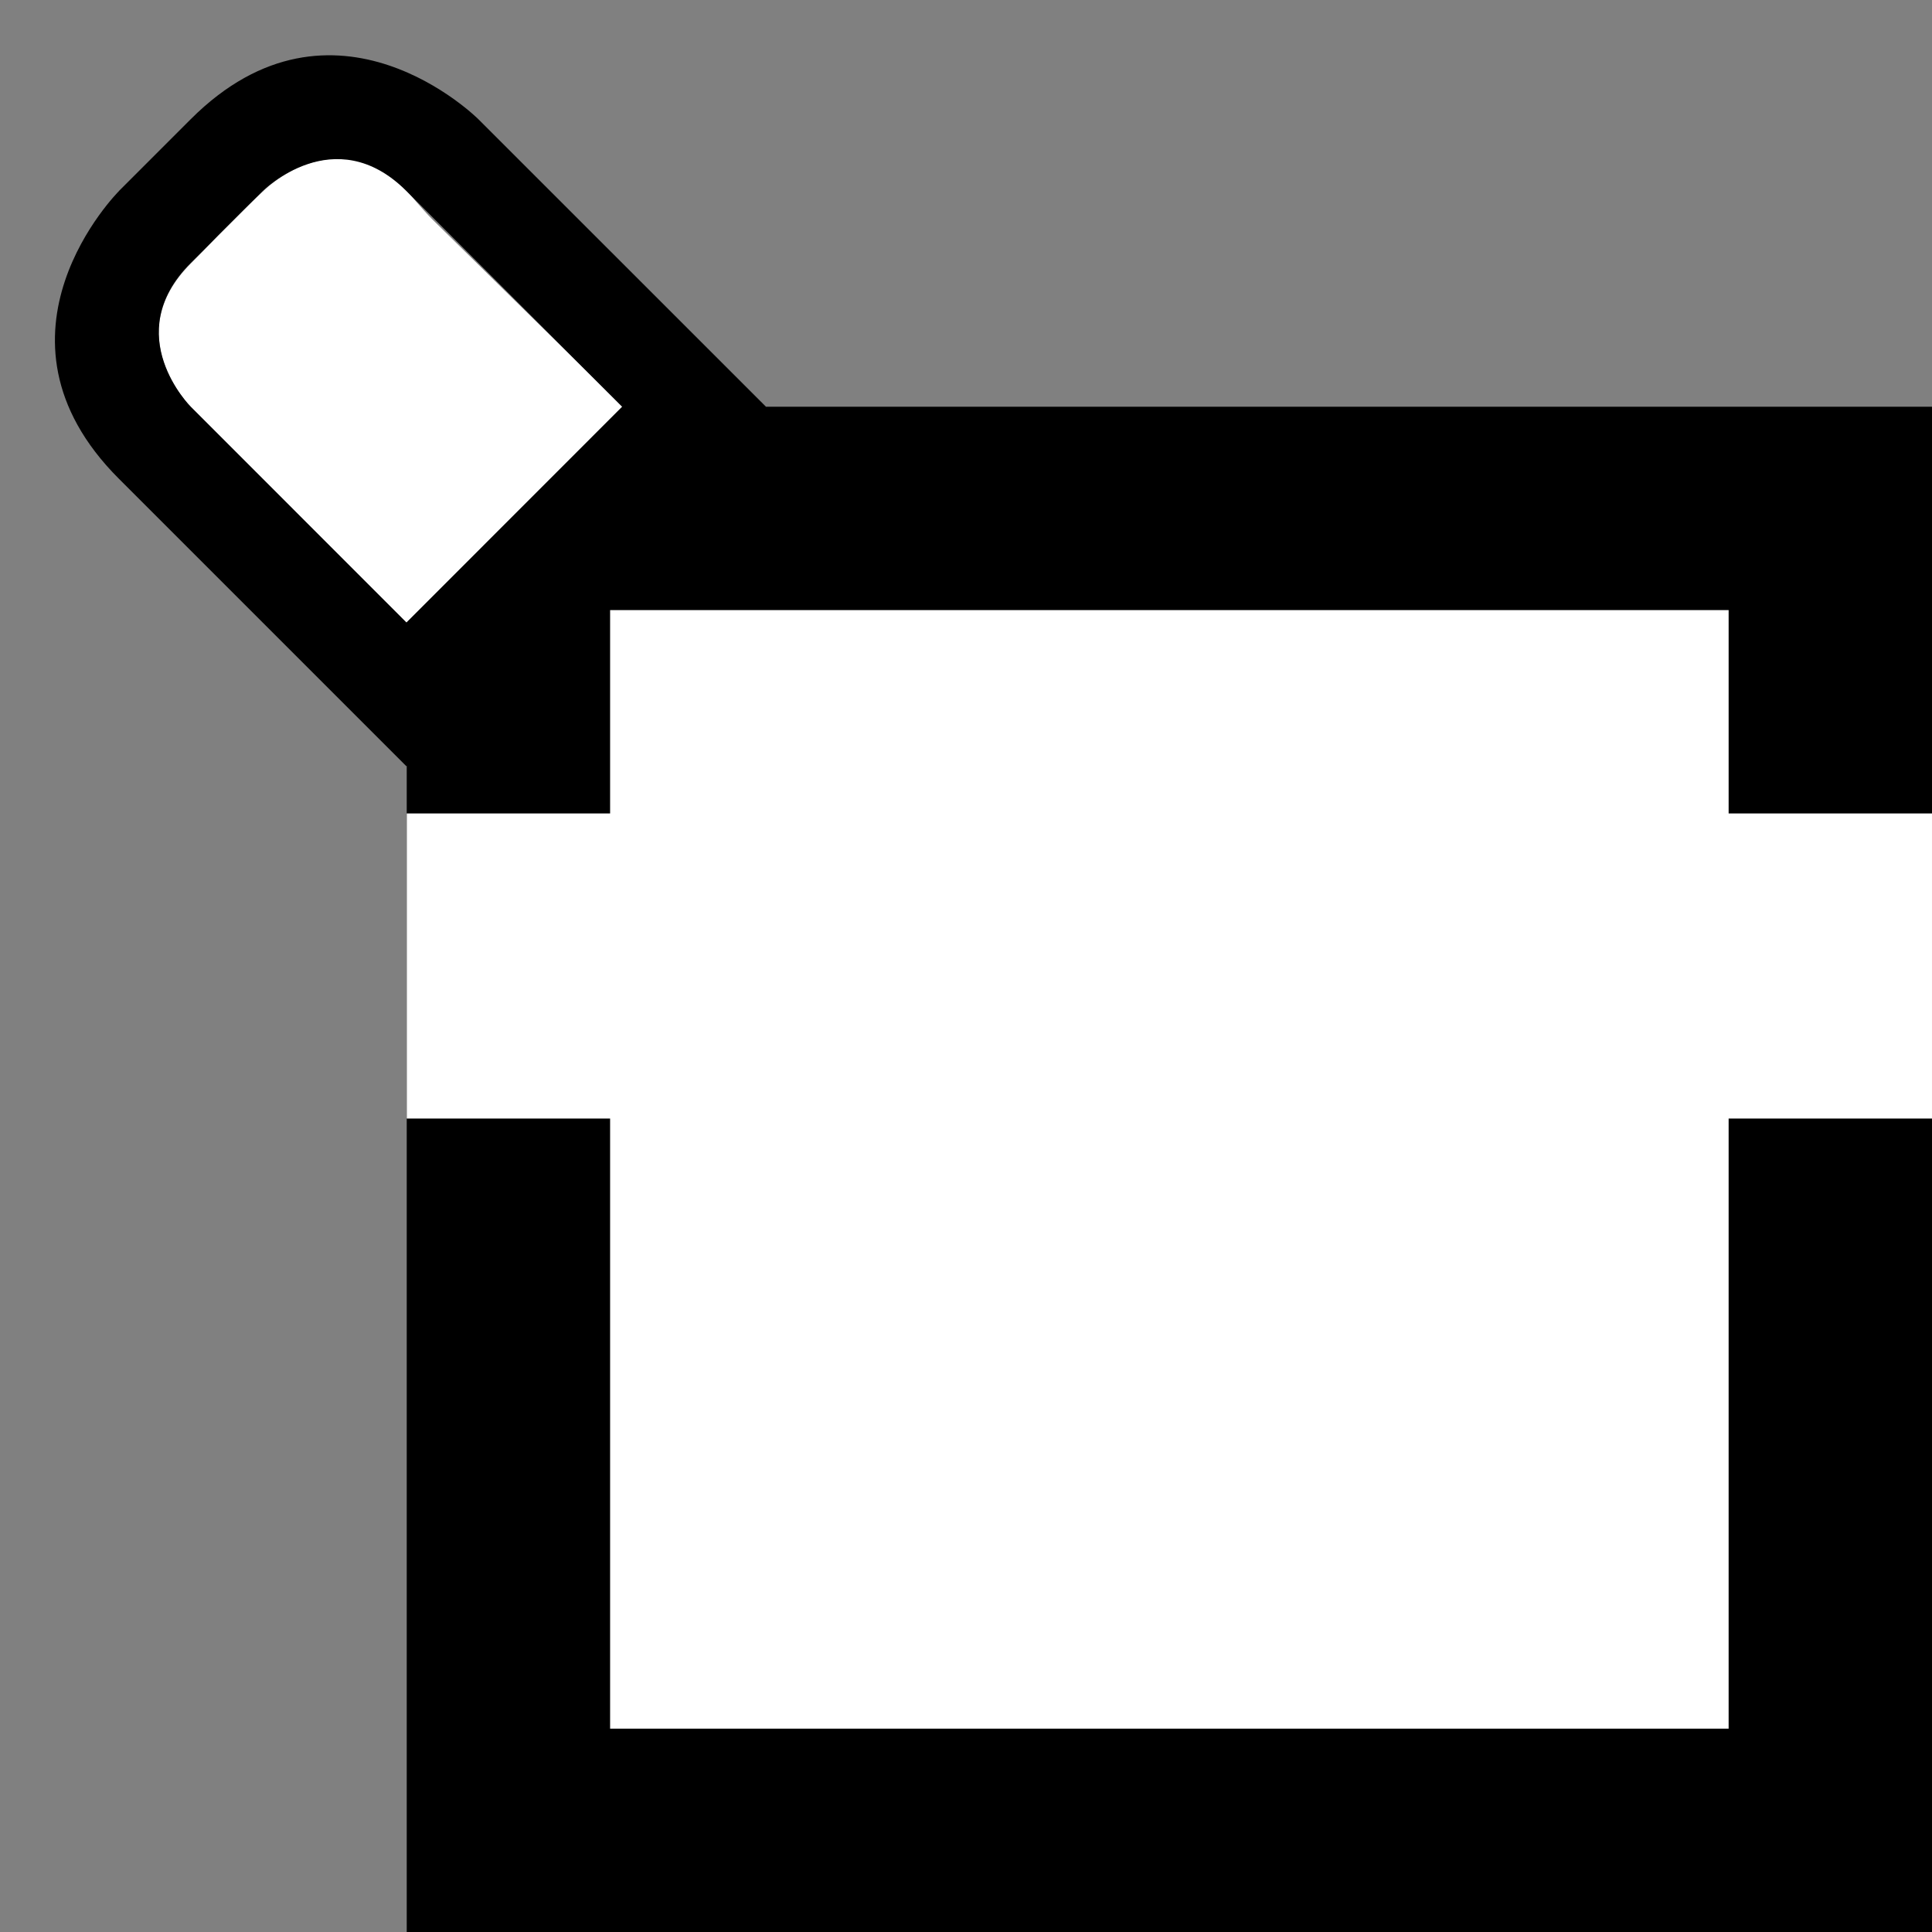 <svg xmlns="http://www.w3.org/2000/svg" width="19" height="19" version="1.0"><rect width="100%" height="100%" fill="#808080" stroke="none"/><path d="M4 4h15v15H4z"/><path d="M3.25 1.563c-.38.034-.656.312-.656.312l-.469.438c.088-.089.104-.073-.25.28-.707.708 0 1.407 0 1.407L4 6.125 6.125 4 4.25 2.156C4.162 2.068 4 1.875 4 1.875c-.265-.265-.522-.333-.75-.313zM6 6v2H4v3h2v6h11v-6h2V8h-2V6H6z" fill="#fff"/><path d="M1.169 1.88s-1.415 1.413 0 2.828l2.828 2.828L7.533 4 4.704 1.172s-1.414-1.414-2.828 0l-.707.707zm.707.706l.707-.707s.707-.707 1.414 0L6.118 4 3.997 6.122 1.876 4s-.707-.707 0-1.414z"/></svg>